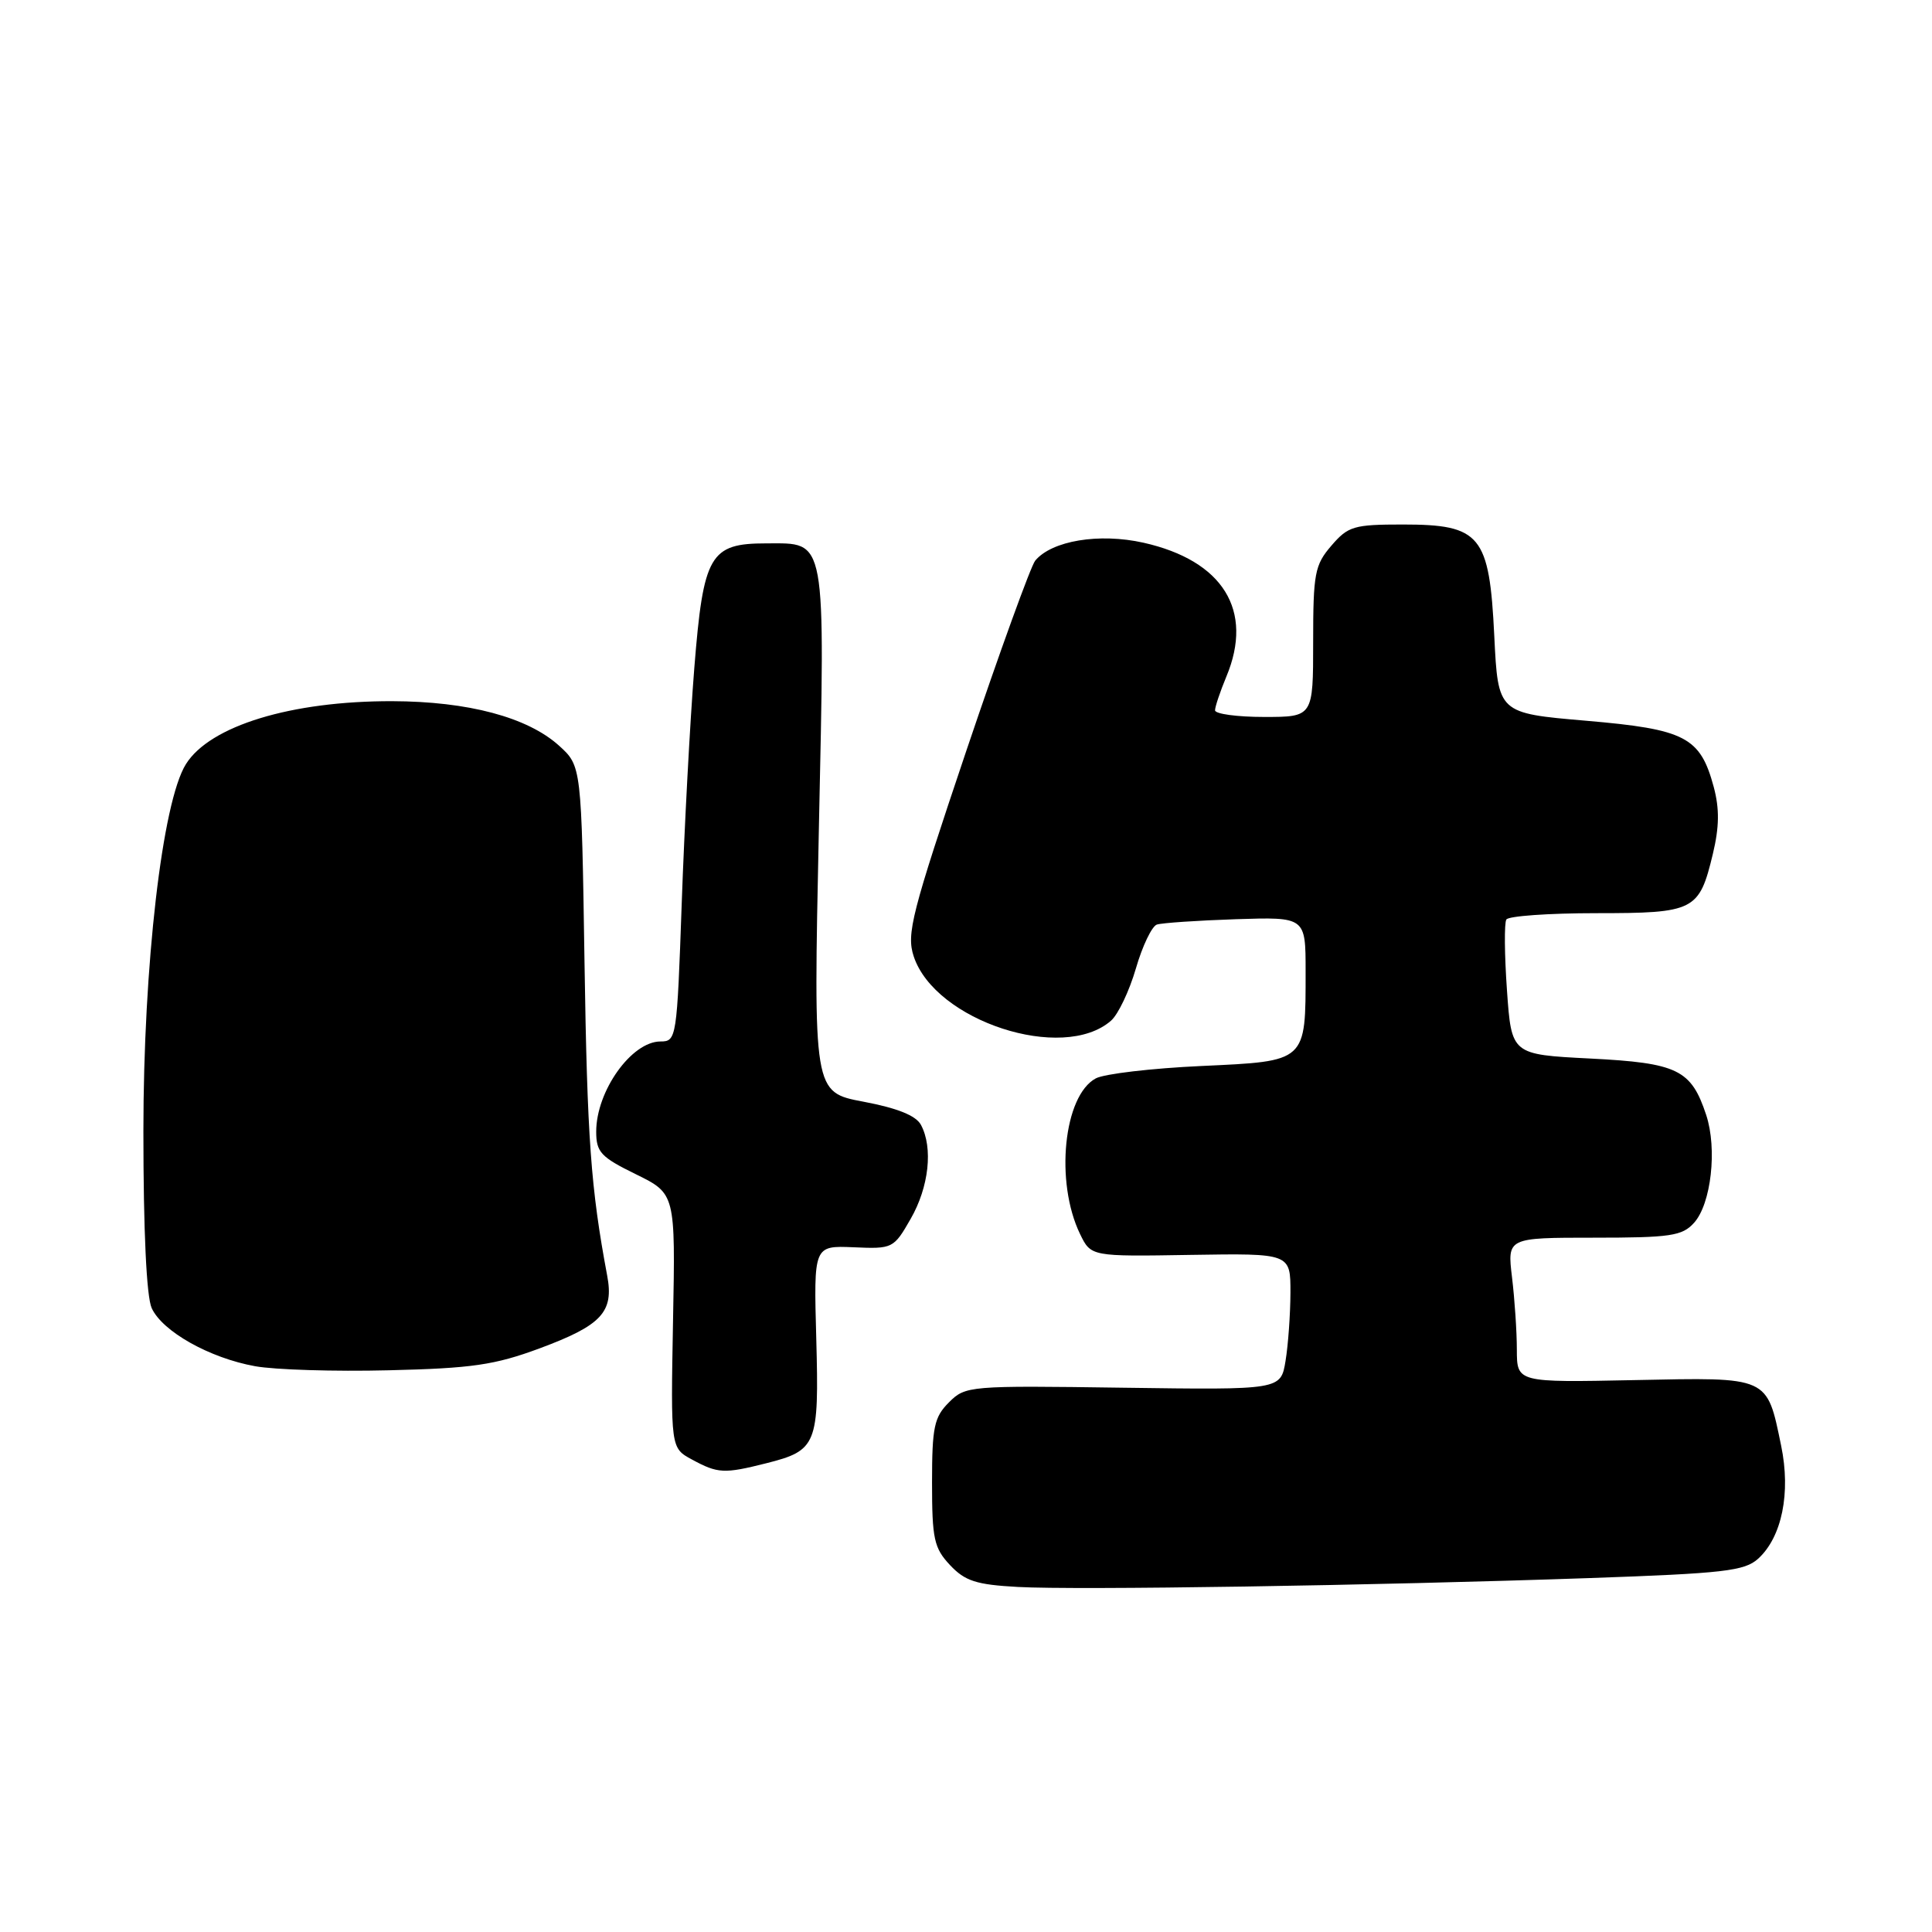 <?xml version="1.0" encoding="UTF-8" standalone="no"?>
<!DOCTYPE svg PUBLIC "-//W3C//DTD SVG 1.1//EN" "http://www.w3.org/Graphics/SVG/1.1/DTD/svg11.dtd" >
<svg xmlns="http://www.w3.org/2000/svg" xmlns:xlink="http://www.w3.org/1999/xlink" version="1.1" viewBox="0 0 256 256">
 <g >
 <path fill="currentColor"
d=" M 210.70 209.10 C 228.38 208.48 231.16 208.17 232.96 206.54 C 236.11 203.68 237.31 197.82 236.01 191.56 C 234.10 182.32 234.48 182.50 216.60 182.87 C 201.00 183.19 201.00 183.19 200.99 178.84 C 200.99 176.46 200.70 172.14 200.35 169.25 C 199.72 164.00 199.72 164.00 211.21 164.00 C 221.34 164.00 222.90 163.77 224.46 162.04 C 226.74 159.53 227.56 152.23 226.08 147.74 C 224.09 141.72 222.30 140.85 210.69 140.26 C 200.28 139.73 200.28 139.73 199.68 131.21 C 199.35 126.52 199.31 122.31 199.60 121.84 C 199.88 121.38 205.23 121.00 211.49 121.00 C 224.55 121.00 225.15 120.69 226.96 113.16 C 227.82 109.57 227.85 107.17 227.08 104.28 C 225.29 97.65 223.33 96.63 210.15 95.50 C 198.50 94.50 198.50 94.50 198.00 84.27 C 197.35 70.90 196.20 69.50 185.89 69.50 C 179.39 69.50 178.63 69.72 176.41 72.31 C 174.21 74.86 174.00 75.99 174.00 85.06 C 174.00 95.00 174.00 95.00 167.50 95.00 C 163.93 95.00 161.00 94.60 161.00 94.12 C 161.00 93.64 161.68 91.63 162.50 89.65 C 166.16 80.89 162.06 74.28 151.51 71.91 C 145.64 70.60 139.37 71.64 137.17 74.29 C 136.59 75.00 132.48 86.34 128.04 99.49 C 120.78 121.05 120.09 123.74 121.07 126.72 C 123.90 135.29 140.84 140.82 147.21 135.25 C 148.16 134.43 149.64 131.31 150.51 128.33 C 151.37 125.35 152.63 122.73 153.29 122.51 C 153.96 122.29 158.66 121.97 163.75 121.80 C 173.00 121.50 173.00 121.50 173.00 128.68 C 173.00 140.78 173.20 140.60 159.20 141.25 C 152.62 141.55 146.32 142.29 145.20 142.89 C 140.93 145.18 139.77 156.61 143.11 163.51 C 144.56 166.50 144.56 166.50 157.78 166.28 C 171.00 166.07 171.00 166.07 170.99 171.28 C 170.98 174.15 170.69 178.22 170.34 180.33 C 169.71 184.17 169.71 184.17 148.84 183.88 C 128.38 183.59 127.93 183.63 125.74 185.82 C 123.78 187.78 123.50 189.09 123.50 196.45 C 123.50 203.91 123.76 205.12 125.88 207.38 C 127.87 209.50 129.36 209.98 134.88 210.28 C 142.63 210.71 181.87 210.10 210.70 209.10 Z  M 101.53 193.89 C 108.24 192.20 108.54 191.45 108.16 177.38 C 107.82 165.05 107.82 165.05 113.10 165.27 C 118.29 165.50 118.42 165.43 120.67 161.50 C 123.09 157.29 123.66 152.09 122.03 149.05 C 121.37 147.82 118.91 146.83 114.41 145.98 C 107.77 144.73 107.77 144.73 108.50 110.05 C 109.33 70.65 109.58 72.00 101.54 72.00 C 94.06 72.00 93.20 73.49 92.00 88.50 C 91.43 95.65 90.68 109.71 90.33 119.75 C 89.70 137.61 89.64 138.00 87.52 138.00 C 83.68 138.00 79.00 144.57 79.00 149.95 C 79.00 152.66 79.61 153.32 84.25 155.59 C 89.50 158.17 89.50 158.17 89.18 175.02 C 88.87 191.87 88.87 191.87 91.68 193.39 C 95.12 195.26 95.94 195.30 101.53 193.89 Z  M 71.49 178.67 C 79.74 175.61 81.37 173.85 80.45 169.00 C 78.29 157.46 77.81 150.93 77.45 127.50 C 77.05 101.50 77.05 101.50 74.07 98.80 C 69.90 95.04 62.05 92.94 51.97 92.91 C 38.59 92.88 27.81 96.17 24.63 101.26 C 21.50 106.27 19.00 127.88 19.00 149.91 C 19.00 163.09 19.41 171.81 20.10 173.33 C 21.51 176.42 27.76 179.94 33.80 181.03 C 36.38 181.50 44.35 181.75 51.50 181.57 C 62.54 181.31 65.55 180.87 71.49 178.67 Z "/>
</g>
</svg>